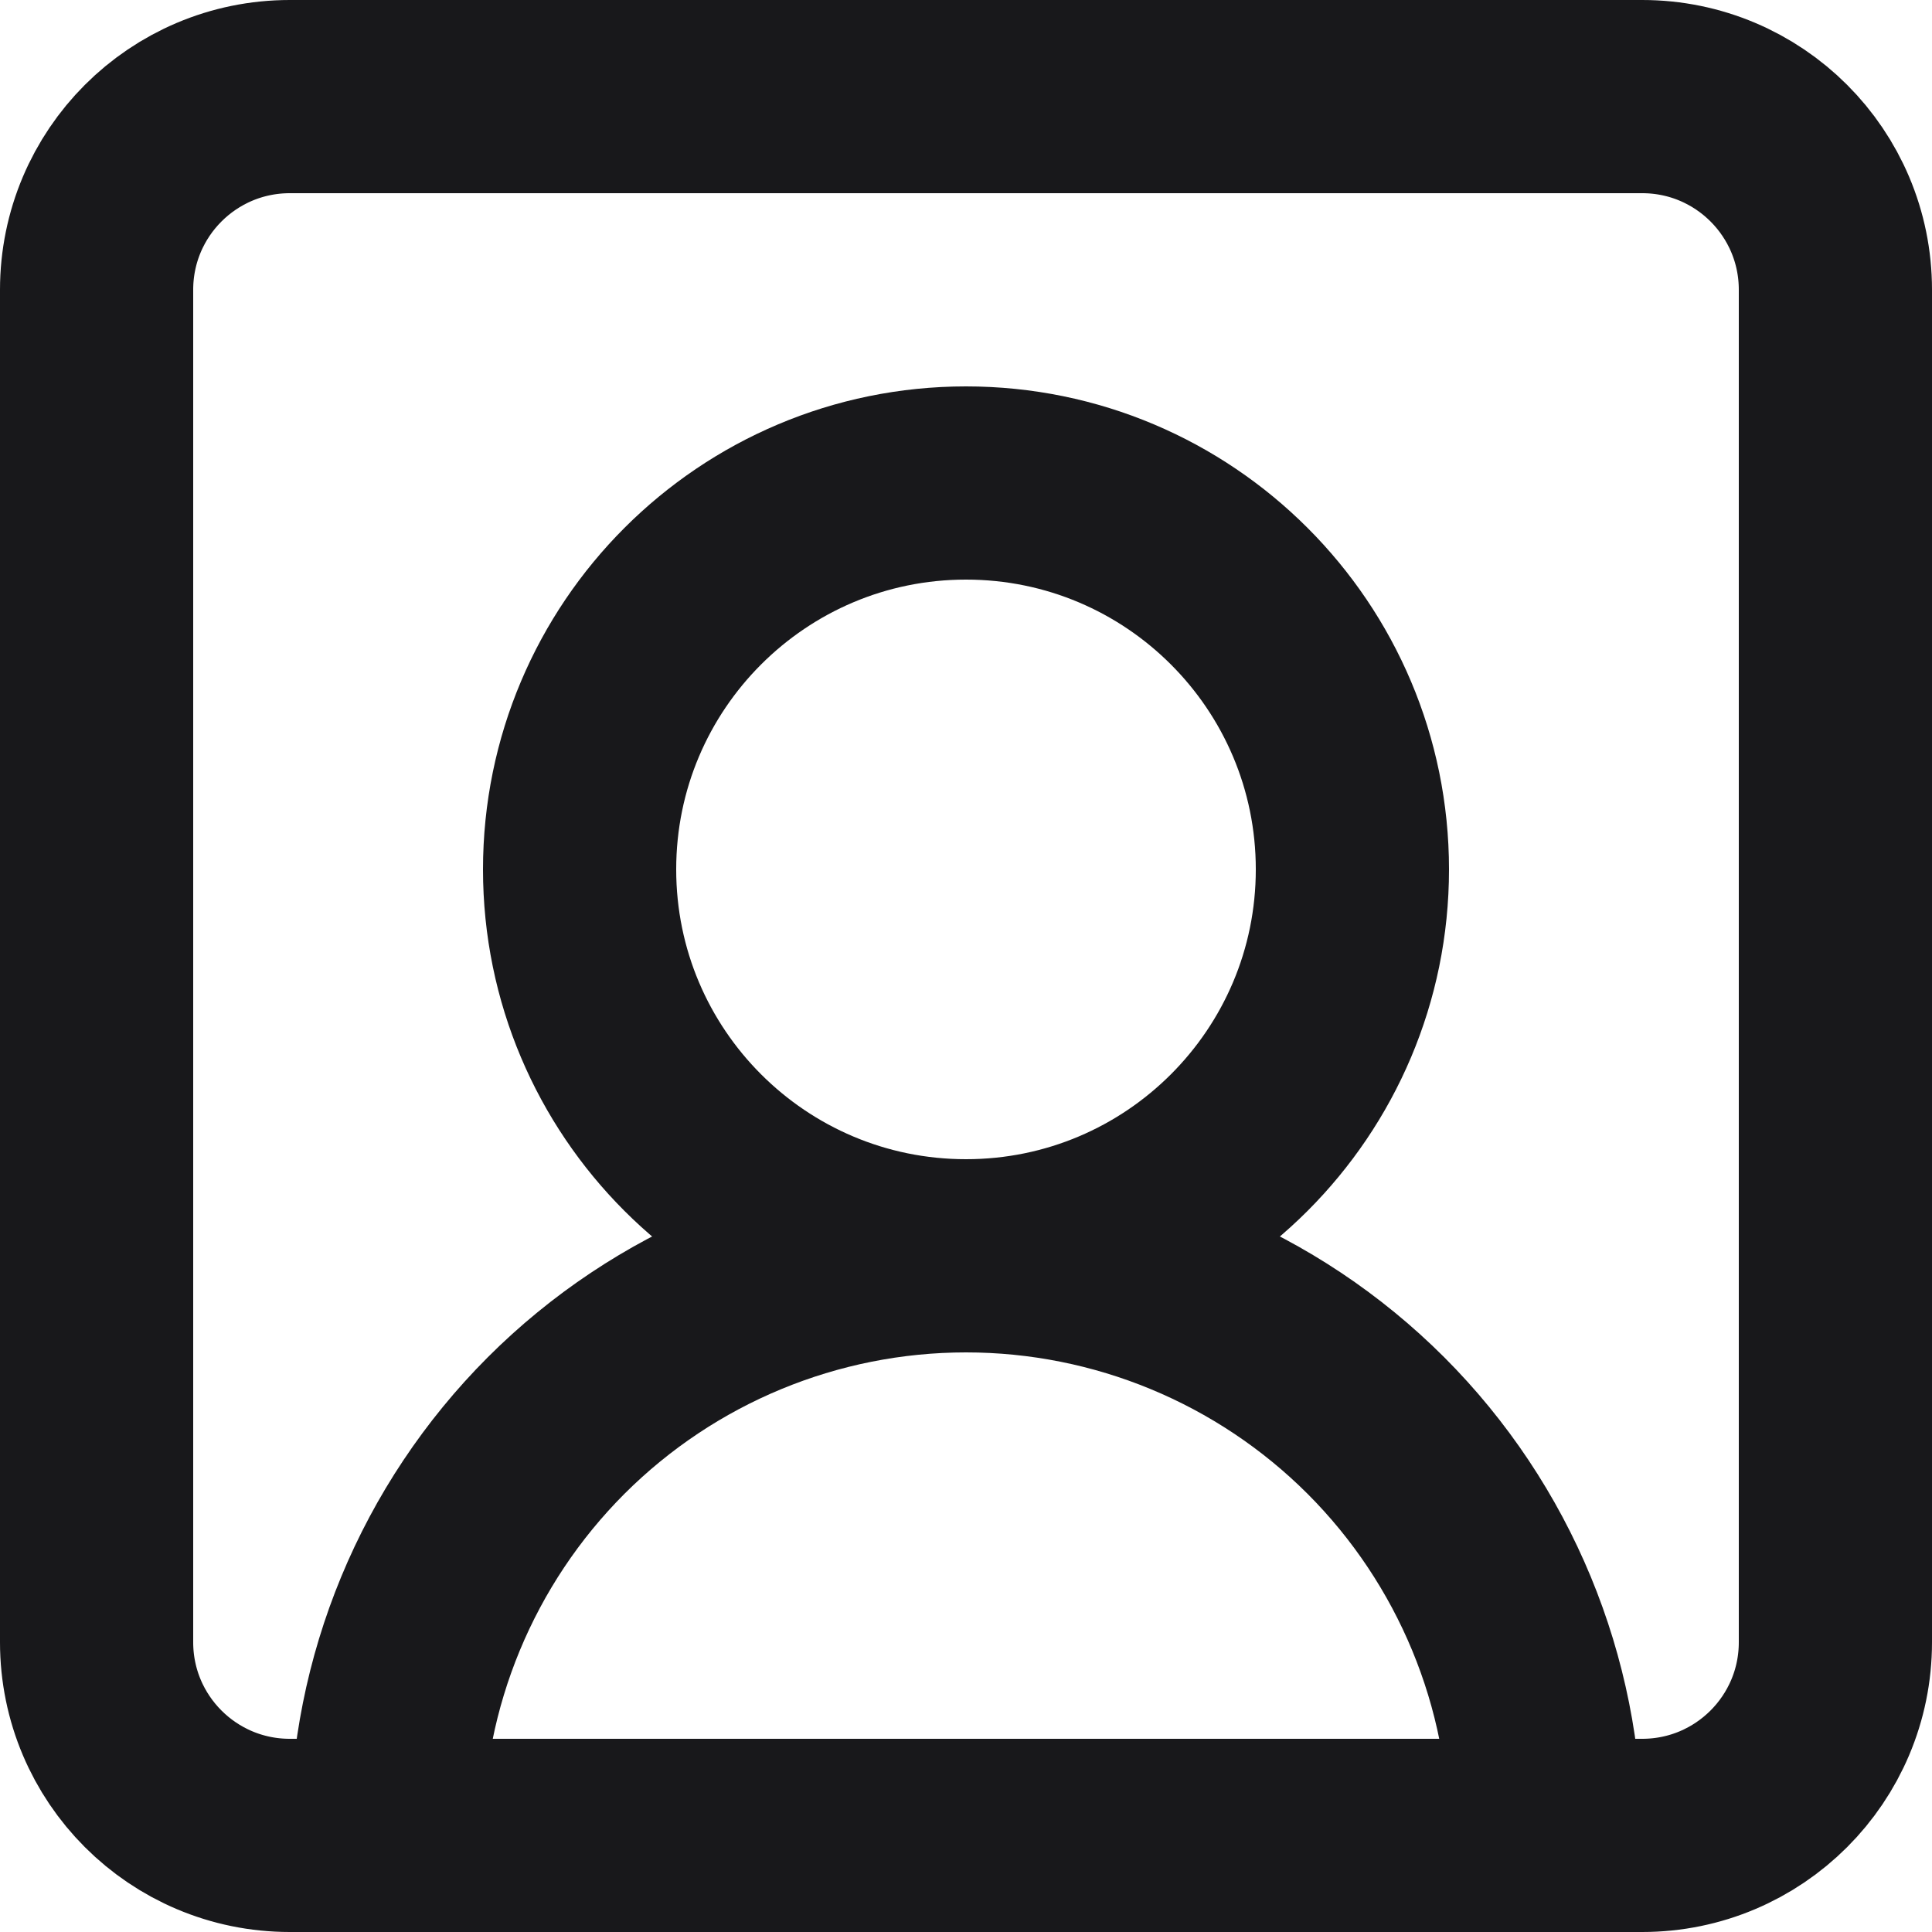 <svg width="20" height="20" viewBox="0 0 20 20" fill="none" xmlns="http://www.w3.org/2000/svg">
<path d="M16 19C16 17.409 15.368 15.883 14.243 14.757C13.117 13.632 11.591 13 10 13M10 13C8.409 13 6.883 13.632 5.757 14.757C4.632 15.883 4 17.409 4 19M10 13C12.209 13 14 11.209 14 9C14 6.791 12.209 5 10 5C7.791 5 6 6.791 6 9C6 11.209 7.791 13 10 13ZM3 1H17C18.105 1 19 1.895 19 3V17C19 18.105 18.105 19 17 19H3C1.895 19 1 18.105 1 17V3C1 1.895 1.895 1 3 1Z" stroke="#18181B" stroke-width="2" stroke-linecap="round" stroke-linejoin="round"/>
</svg>
